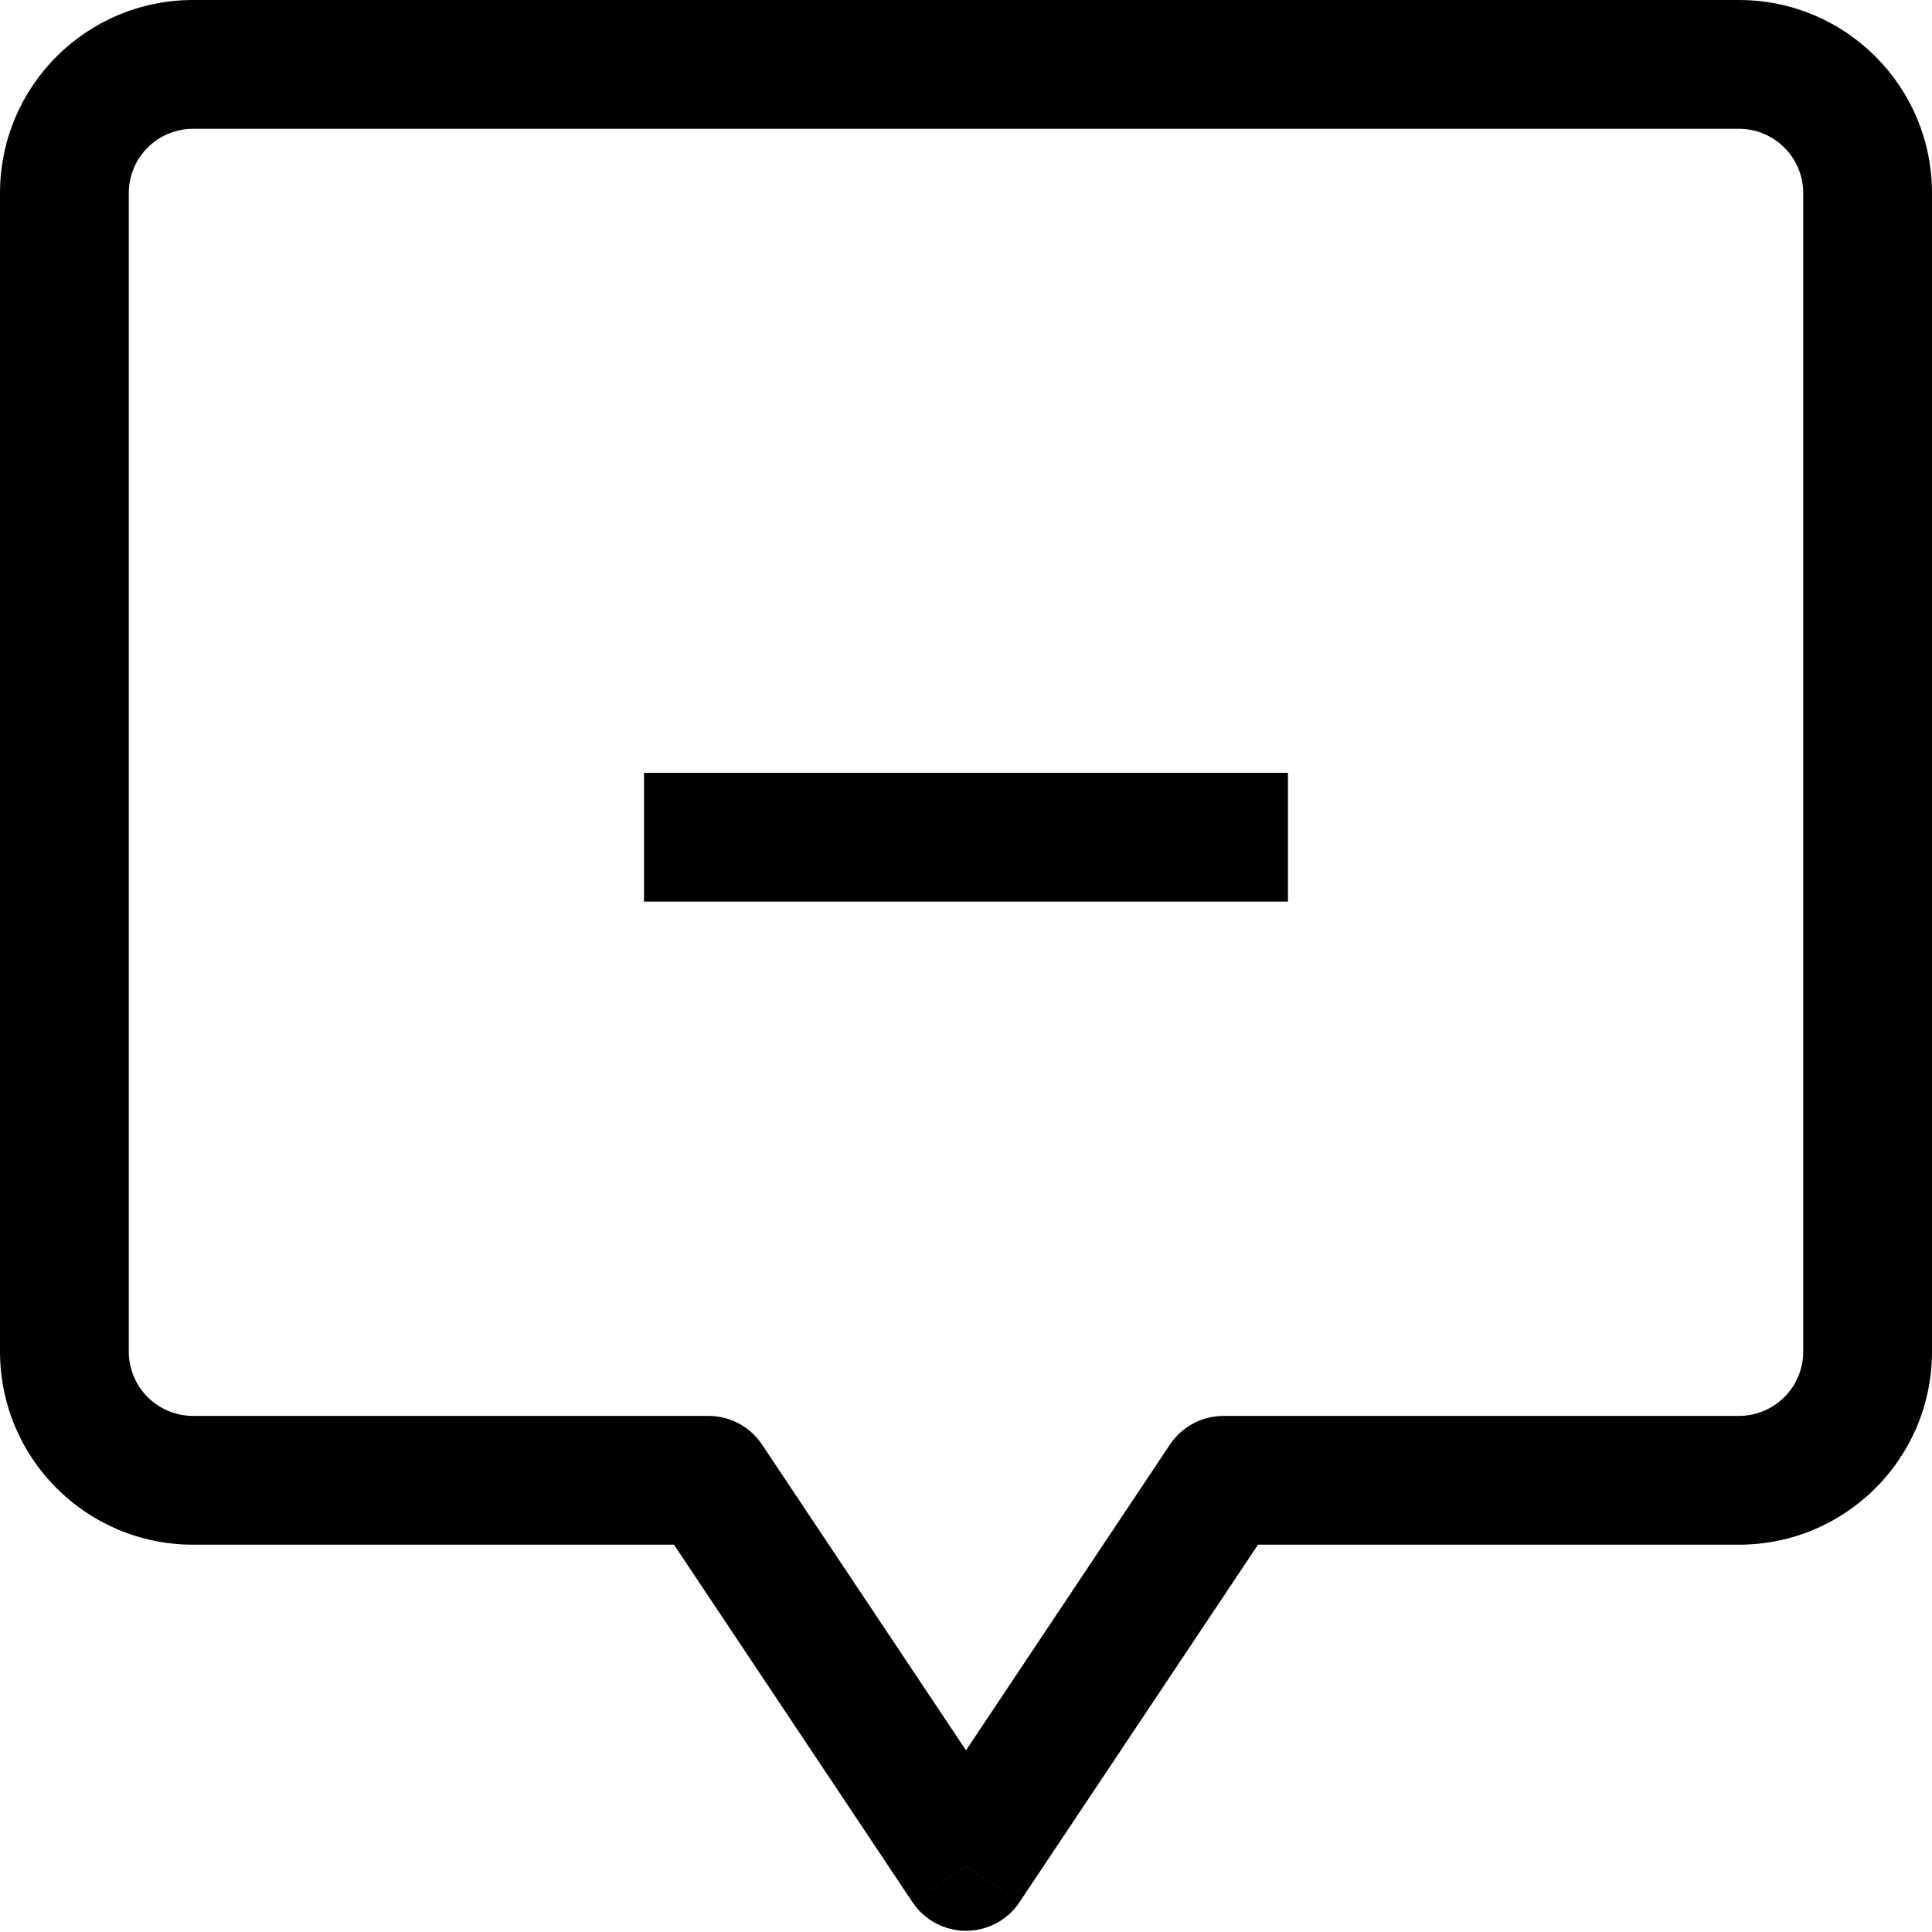 <svg width="32" height="32" viewBox="0 0 32 32" fill="none" xmlns="http://www.w3.org/2000/svg">
<path d="M11.733 24.518L12.621 23.925C12.523 23.779 12.391 23.66 12.236 23.577C12.082 23.495 11.909 23.452 11.733 23.452V24.518ZM16 30.914L15.113 31.505C15.21 31.651 15.342 31.771 15.497 31.854C15.652 31.937 15.824 31.98 16 31.98C16.176 31.98 16.349 31.937 16.503 31.854C16.658 31.771 16.79 31.651 16.887 31.505L16 30.914ZM20.267 24.518V23.452C20.091 23.452 19.918 23.495 19.764 23.577C19.609 23.66 19.477 23.779 19.379 23.925L20.267 24.518ZM10.846 25.109L15.113 31.505L16.887 30.321L12.621 23.925L10.846 25.109ZM16.887 31.505L21.154 25.109L19.379 23.925L15.113 30.321L16.887 31.505ZM20.267 25.585H28.8V23.452H20.267V25.585ZM28.8 25.585C30.569 25.585 32 24.156 32 22.385H29.867C29.867 22.976 29.391 23.452 28.8 23.452V25.585ZM32 22.385V3.2H29.867V22.387H32V22.385ZM32 3.2C32 1.429 30.569 0 28.8 0V2.133C29.391 2.133 29.867 2.609 29.867 3.2H32ZM28.8 0H3.2V2.133H28.8V0ZM3.2 0C1.431 0 0 1.429 0 3.2H2.133C2.133 2.609 2.609 2.133 3.2 2.133V0ZM0 3.2V22.385H2.133V3.2H0ZM0 22.385C0 24.156 1.431 25.585 3.2 25.585V23.452C3.06 23.452 2.921 23.425 2.791 23.371C2.662 23.318 2.544 23.239 2.445 23.14C2.346 23.041 2.267 22.923 2.214 22.794C2.16 22.664 2.133 22.525 2.133 22.385H0ZM3.2 25.585H11.733V23.452H3.2V25.585ZM10.667 14.933H21.333V12.8H10.667V14.933Z" fill="black"/>
</svg>

